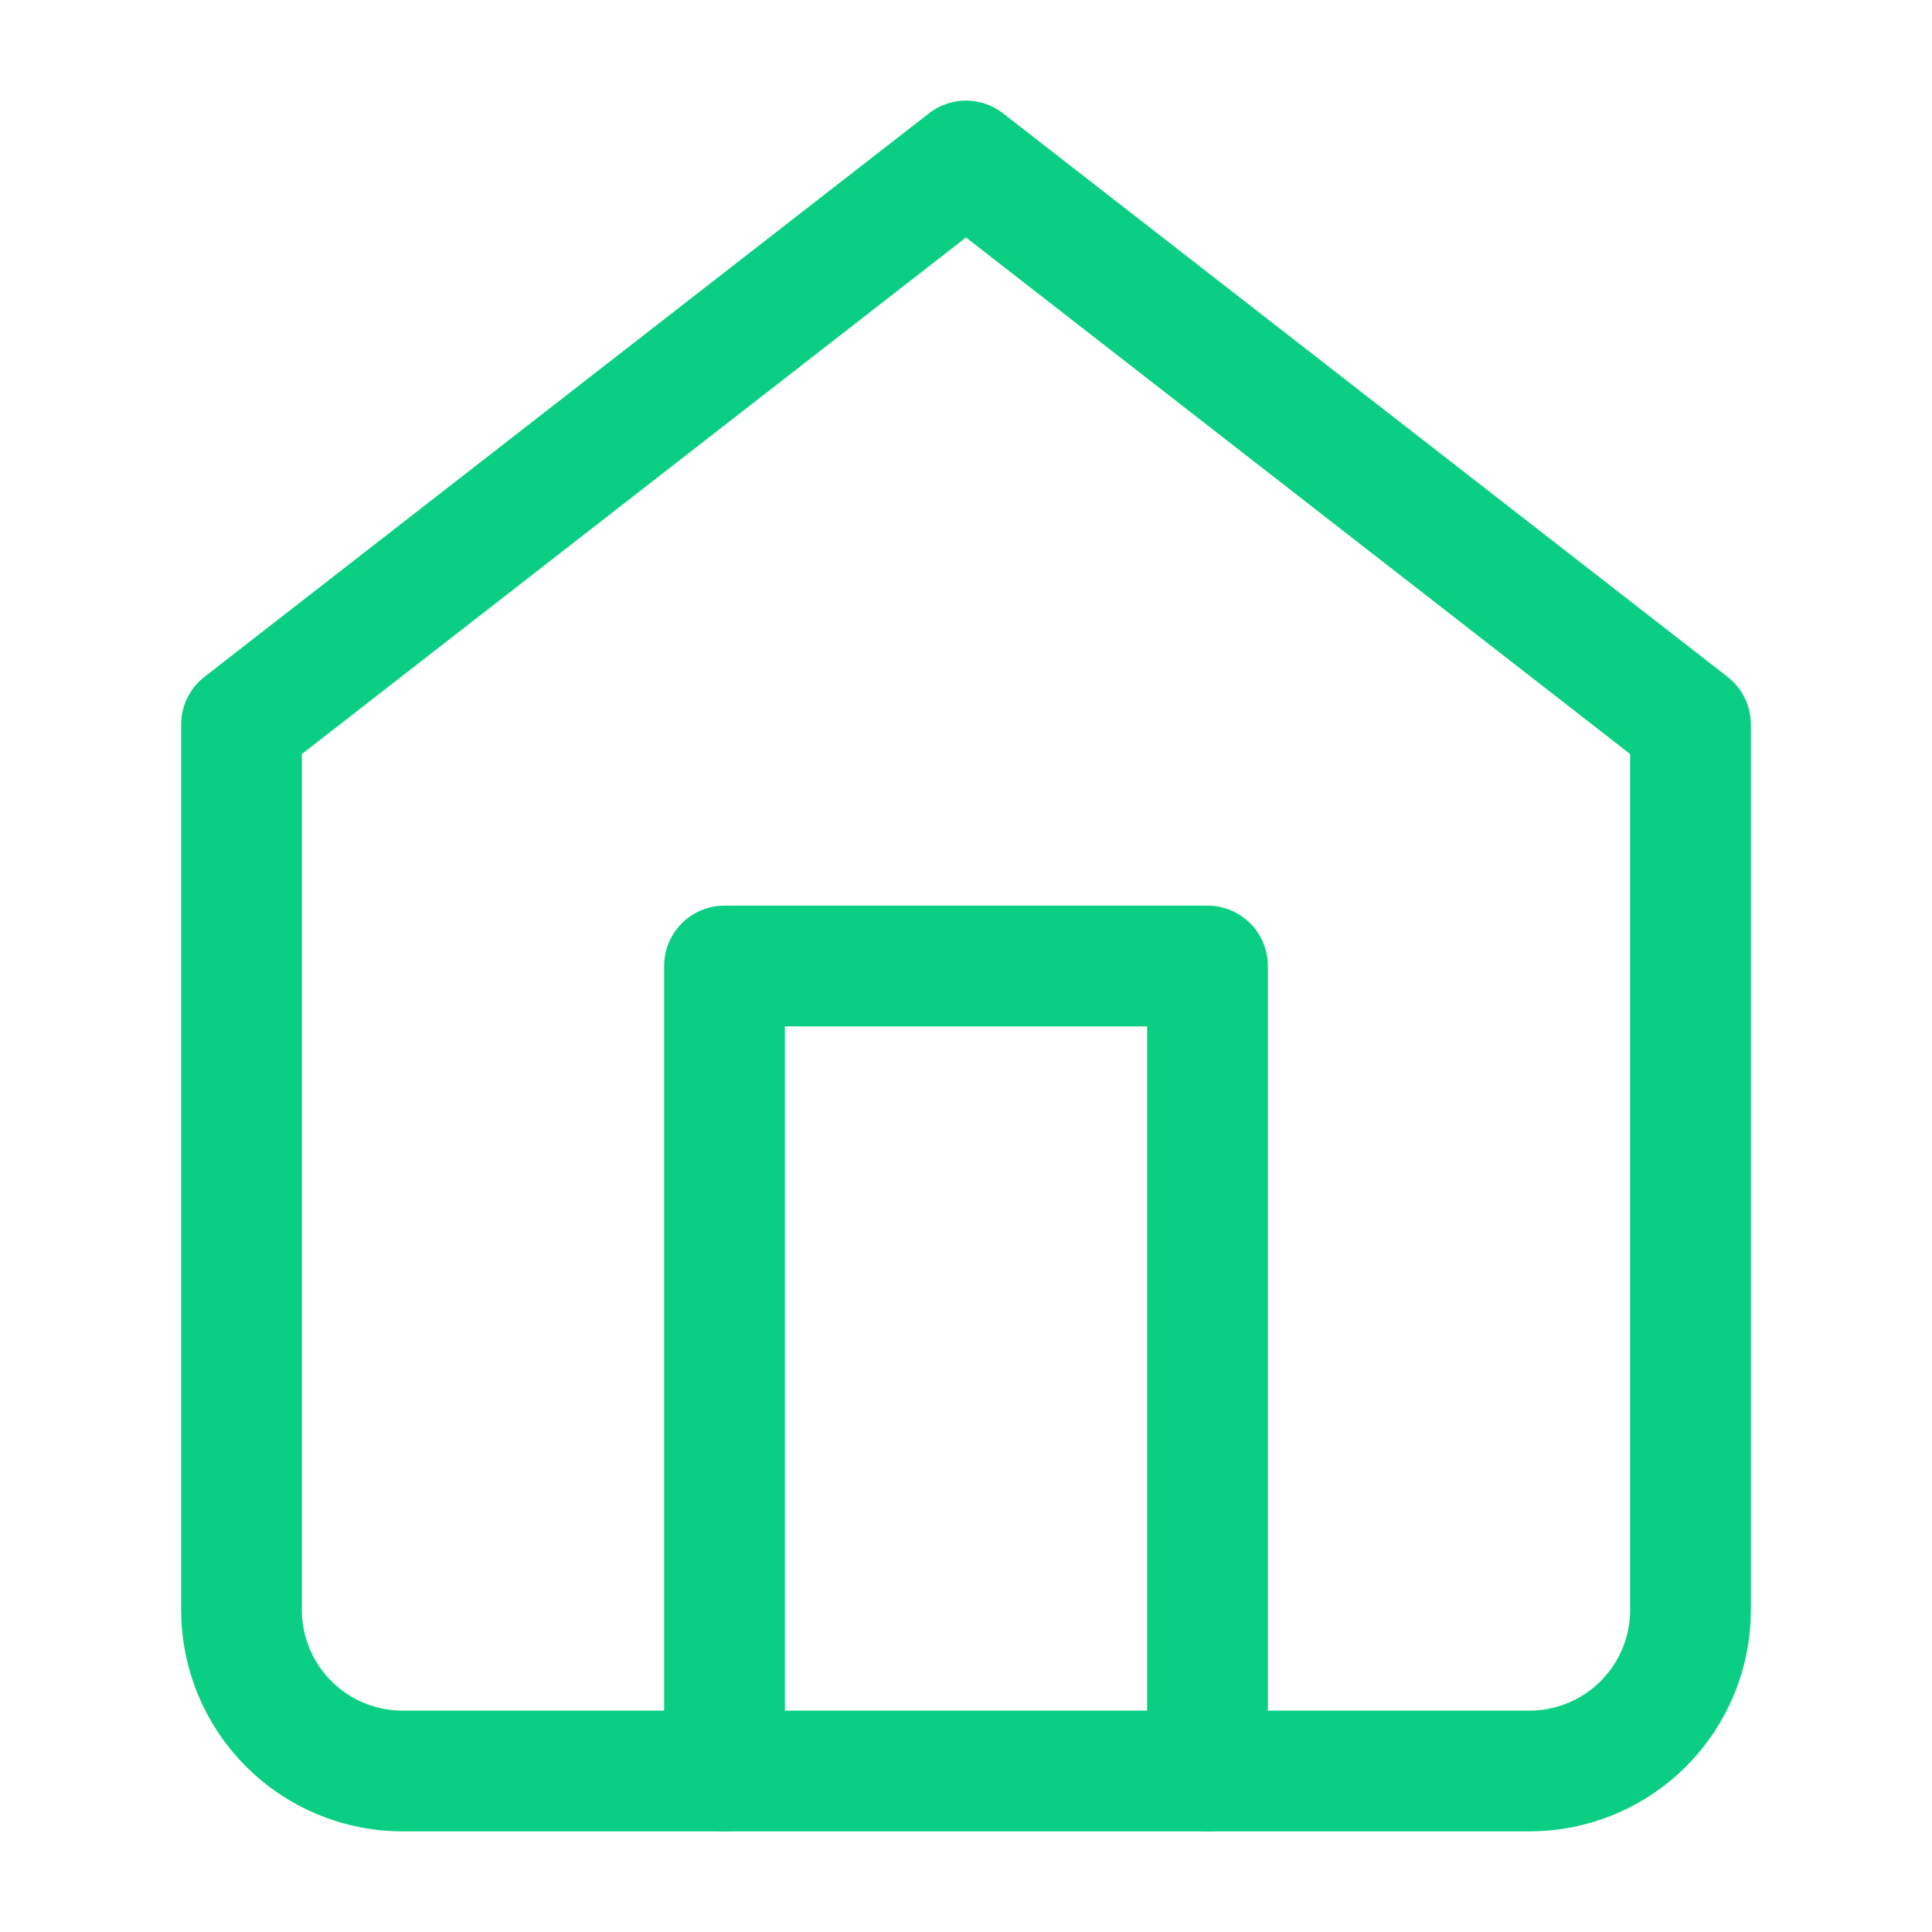 <svg width="24" height="24" viewBox="0 0 24 24" fill="none" xmlns="http://www.w3.org/2000/svg">
<path d="M3 9L12 2L21 9V20C21 20.53 20.789 21.039 20.414 21.414C20.039 21.789 19.53 22 19 22H5C4.47 22 3.961 21.789 3.586 21.414C3.211 21.039 3 20.53 3 20V9Z" stroke="#0ACF83" stroke-width="1.5" stroke-linecap="round" stroke-linejoin="round"/>
<path d="M9 22V12H15V22" stroke="#0ACF83" stroke-width="1.5" stroke-linecap="round" stroke-linejoin="round"/>
</svg>
